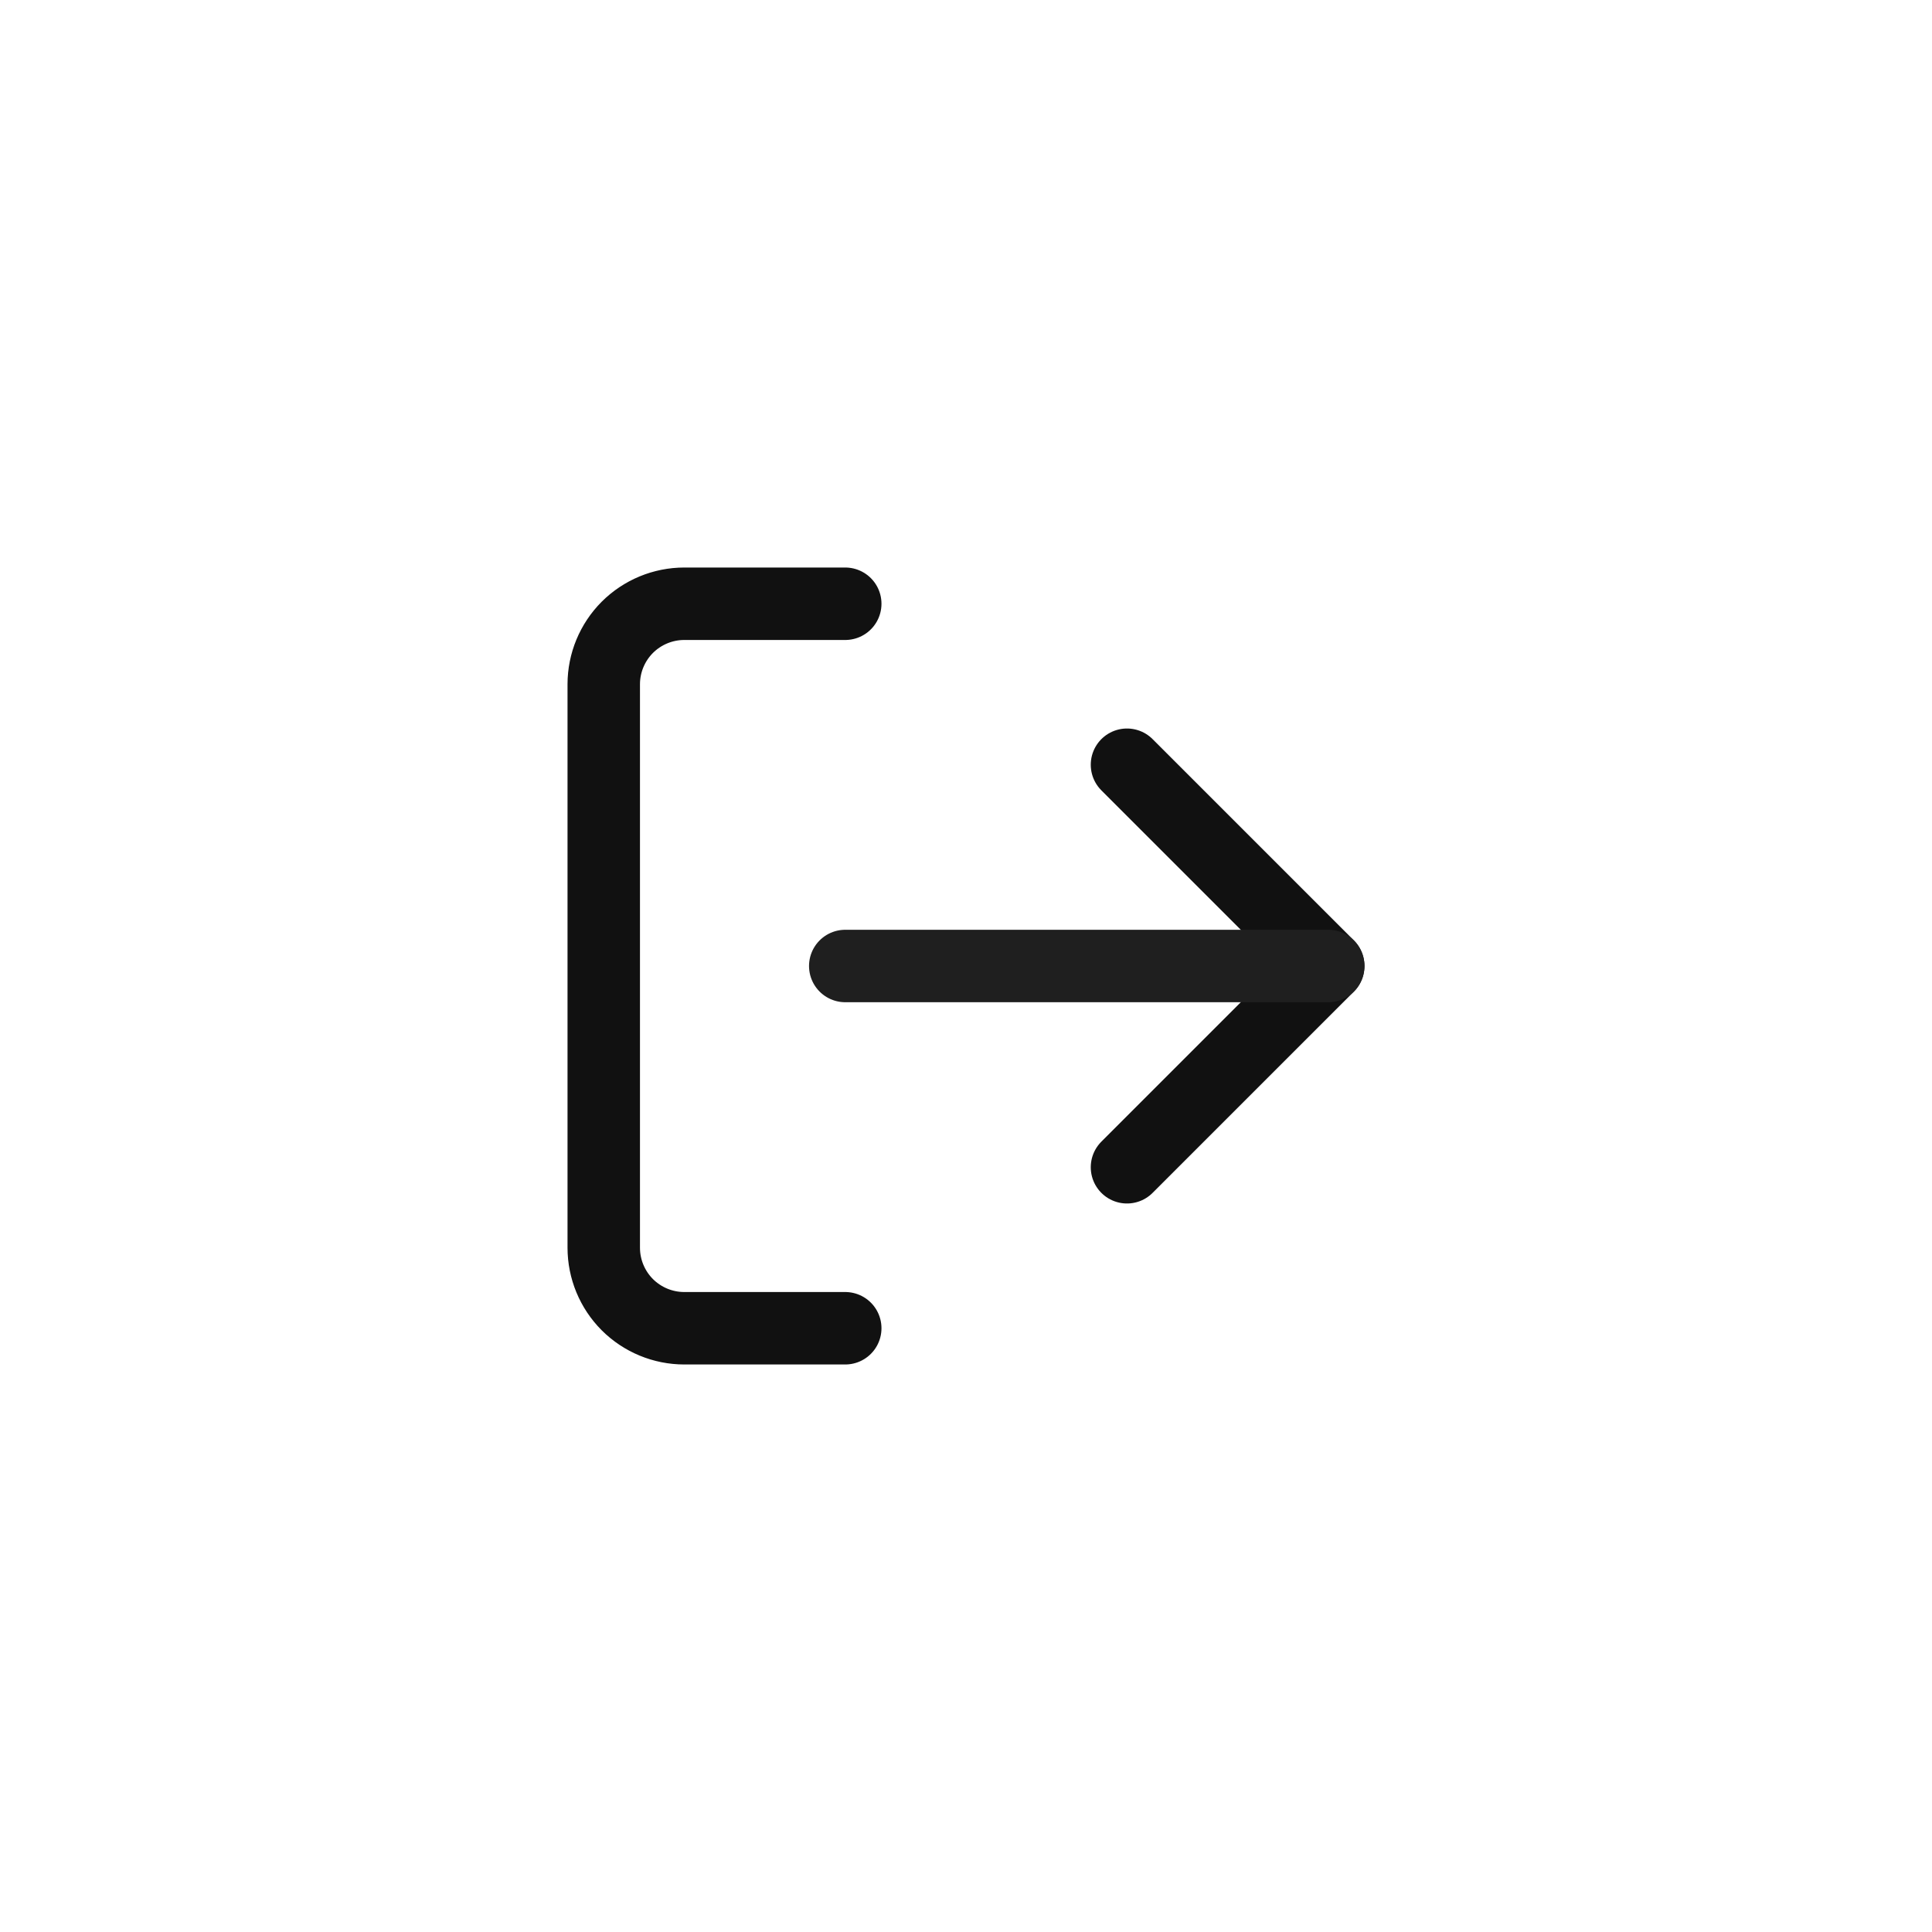 <svg width="40" height="40" viewBox="0 0 40 40" fill="none" xmlns="http://www.w3.org/2000/svg">
<path d="M17.5 27.5H14.167C13.725 27.5 13.301 27.324 12.988 27.012C12.676 26.699 12.5 26.275 12.5 25.833V14.167C12.5 13.725 12.676 13.301 12.988 12.988C13.301 12.676 13.725 12.5 14.167 12.5H17.5" stroke="#111111" stroke-width="1.5" stroke-linecap="round" stroke-linejoin="round"/>
<path d="M23.333 24.167L27.5 20L23.333 15.833" stroke="#111111" stroke-width="1.5" stroke-linecap="round" stroke-linejoin="round"/>
<path d="M27.5 20H17.5" stroke="#1F1F1F" stroke-width="1.5" stroke-linecap="round" stroke-linejoin="round"/>
</svg>
